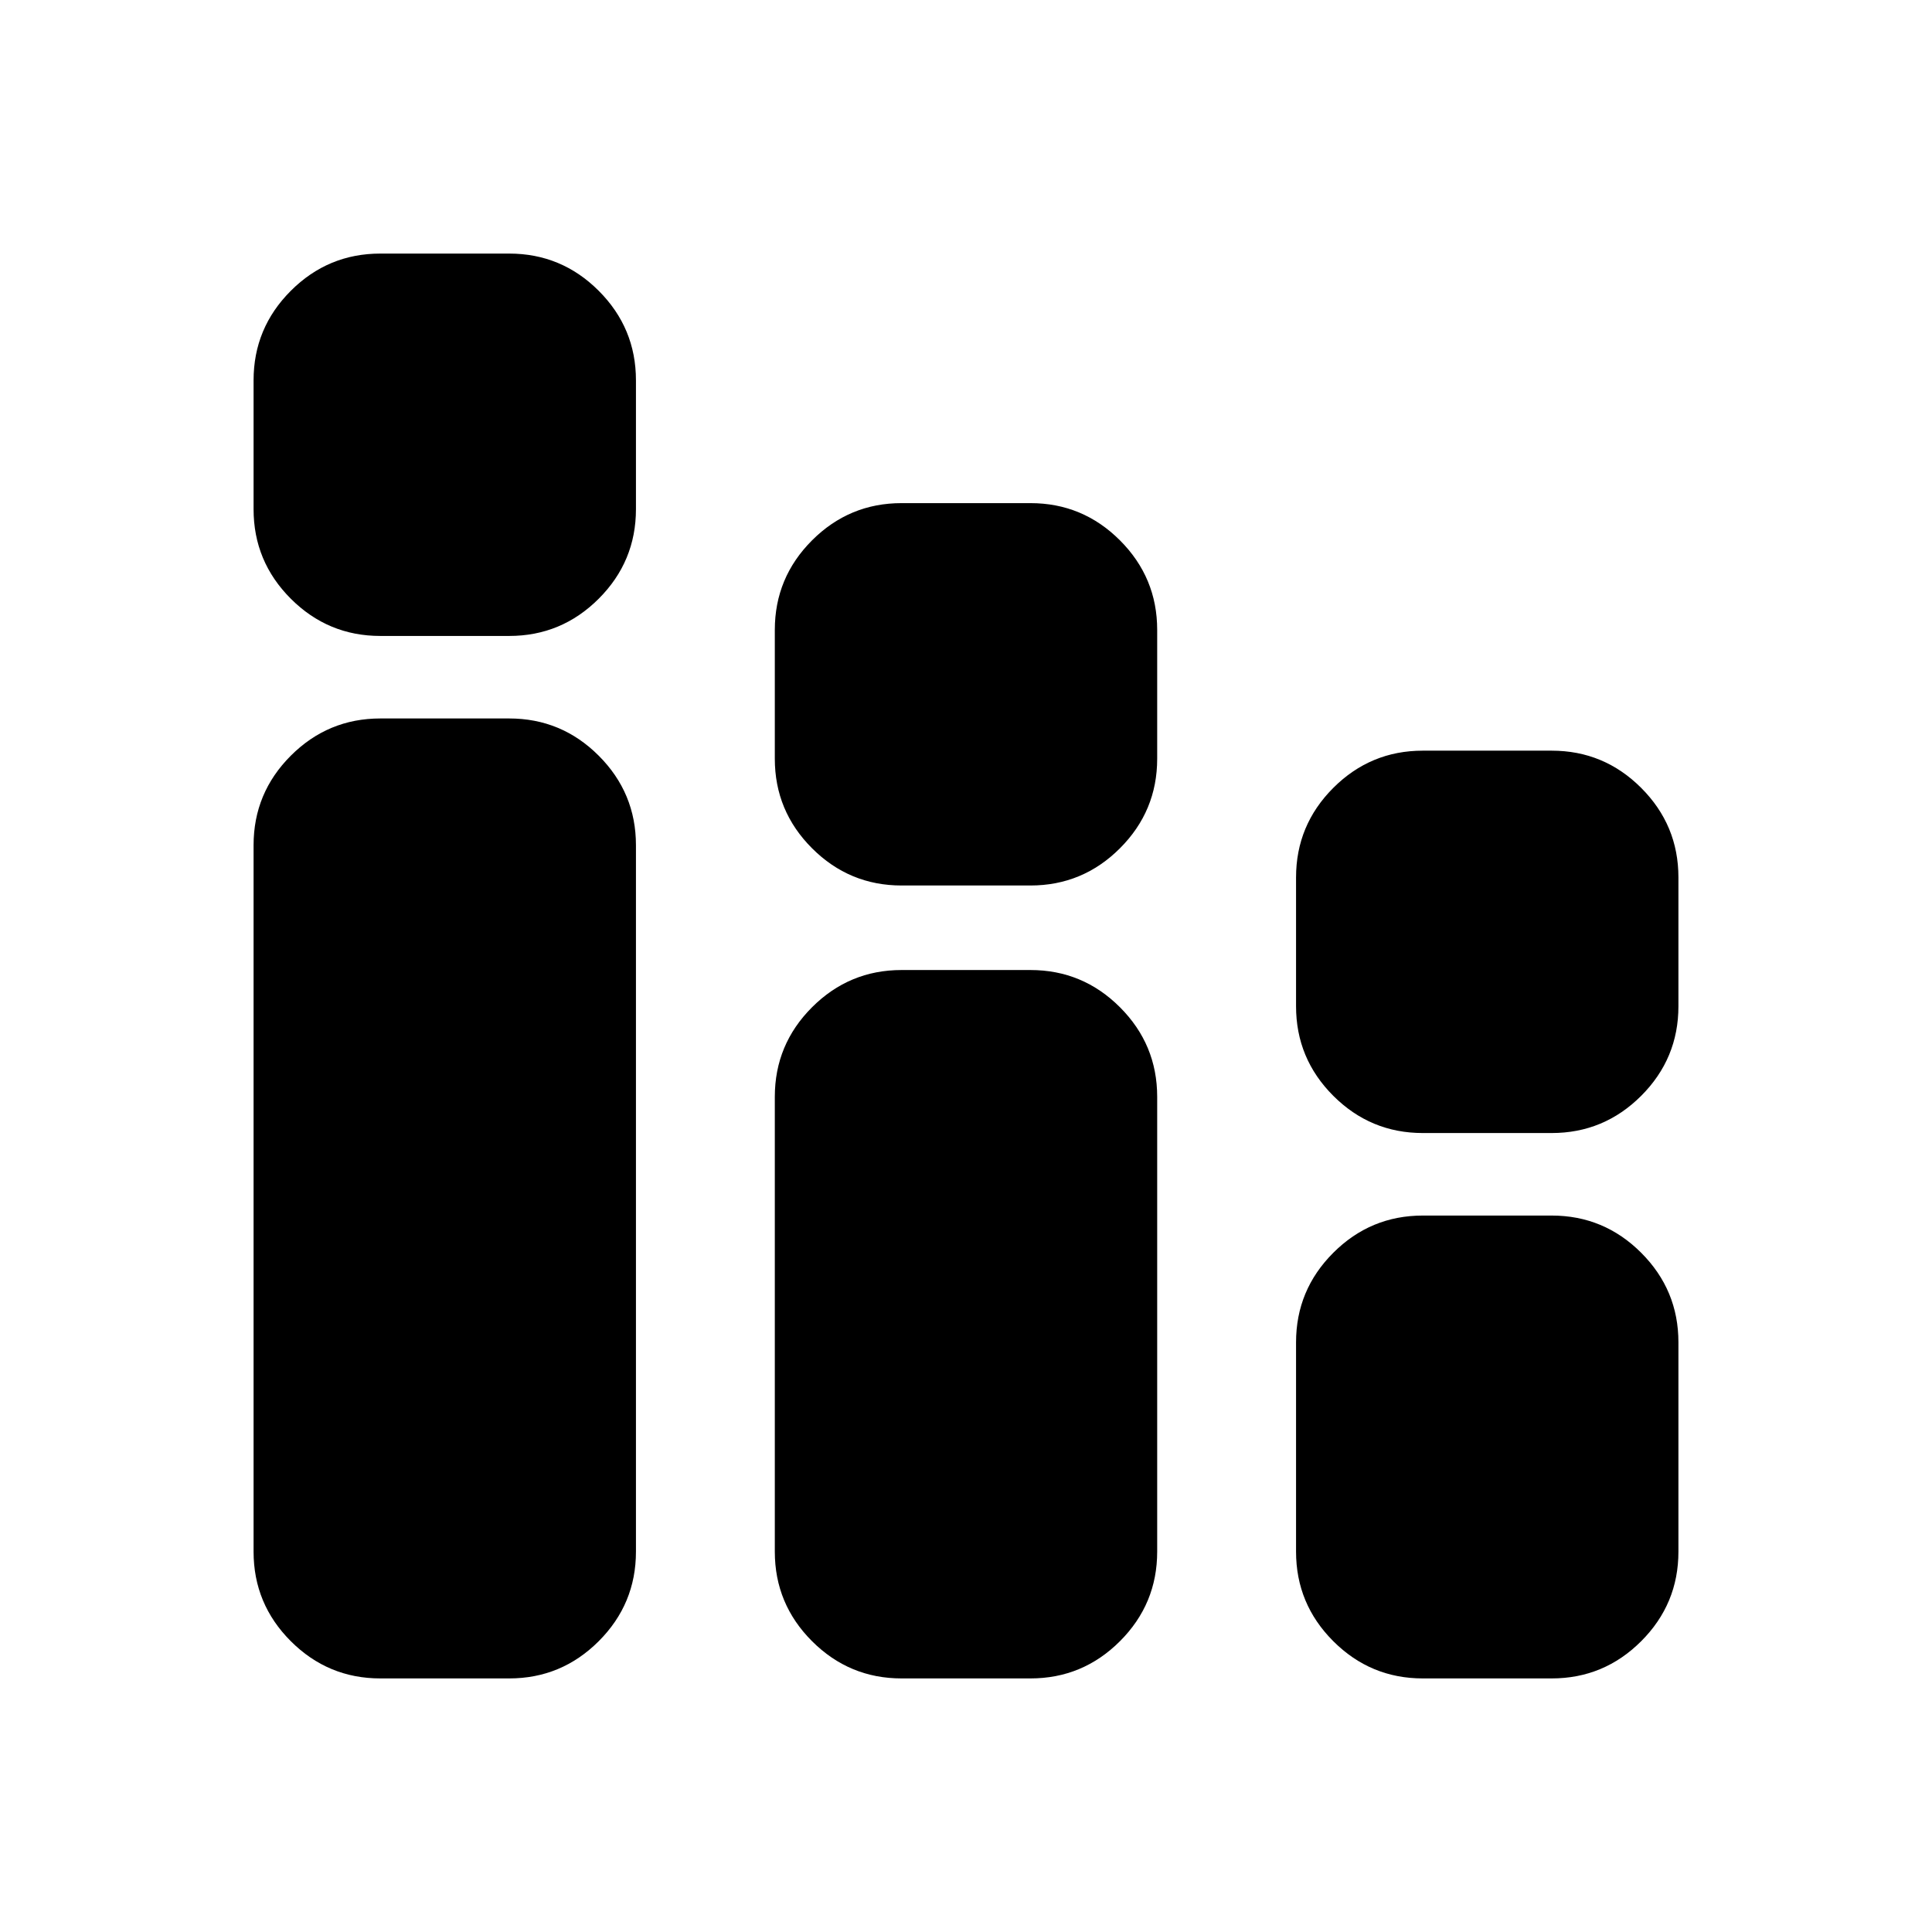 <svg xmlns="http://www.w3.org/2000/svg" height="24" viewBox="0 -960 960 960" width="24"><path d="M189-126q-26 0-44.5-18.5T126-189v-351q0-26 18.5-44.5T189-603h64q26 0 44.5 18.5T316-540v351q0 26-18.5 44.5T253-126h-64Zm0-518q-26 0-44.5-18.5T126-707v-64q0-26 18.5-44.5T189-834h64q26 0 44.5 18.5T316-771v64q0 26-18.5 44.5T253-644h-64Zm259 518q-26 0-44.5-18.5T385-189v-226q0-26 18.5-44.5T448-478h64q26 0 44.5 18.5T575-415v226q0 26-18.5 44.5T512-126h-64Zm0-394q-26 0-44.5-18.5T385-583v-64q0-26 18.5-44.5T448-710h64q26 0 44.5 18.5T575-647v64q0 26-18.5 44.5T512-520h-64Zm259 394q-26 0-44.5-18.5T644-189v-104q0-26 18.5-44.5T707-356h64q26 0 44.5 18.5T834-293v104q0 26-18.5 44.5T771-126h-64Zm0-271q-26 0-44.5-18.5T644-460v-64q0-26 18.5-44.5T707-587h64q26 0 44.5 18.5T834-524v64q0 26-18.5 44.5T771-397h-64Z"/></svg>